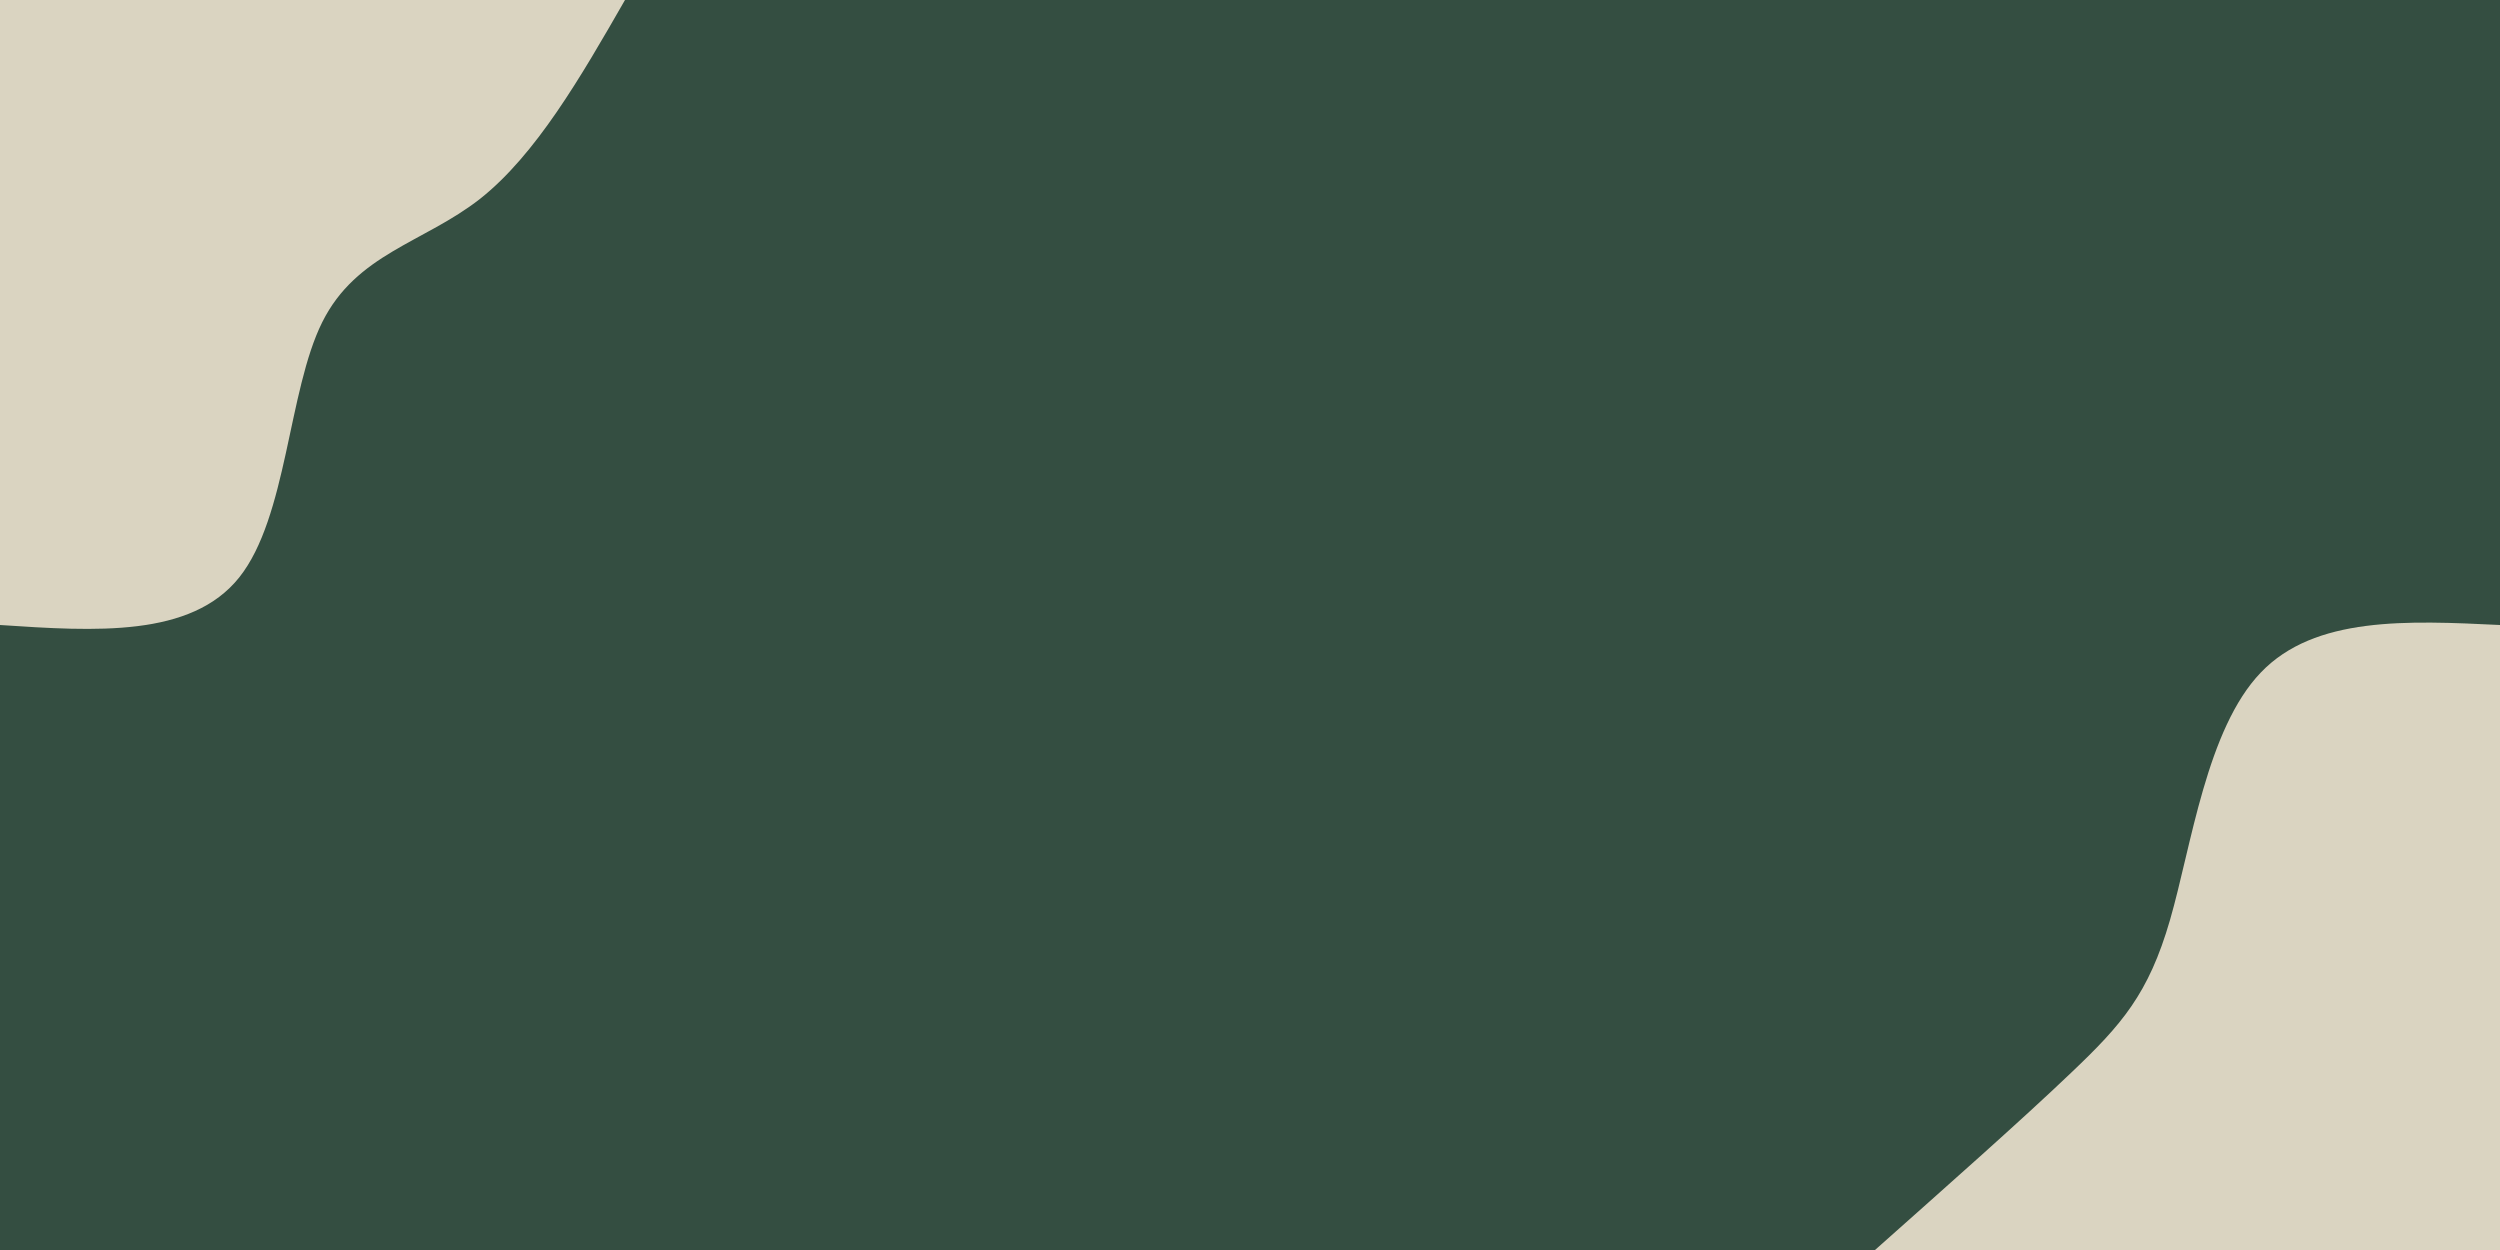 <svg id="visual" viewBox="0 0 900 450" width="900" height="450" xmlns="http://www.w3.org/2000/svg" xmlns:xlink="http://www.w3.org/1999/xlink" version="1.1"><rect x="0" y="0" width="900" height="450" fill="#344e41"></rect><defs><linearGradient id="grad1_0" x1="50%" y1="100%" x2="100%" y2="0%"><stop offset="10%" stop-color="#344e41" stop-opacity="1"></stop><stop offset="90%" stop-color="#344e41" stop-opacity="1"></stop></linearGradient></defs><defs><linearGradient id="grad2_0" x1="0%" y1="100%" x2="50%" y2="0%"><stop offset="10%" stop-color="#344e41" stop-opacity="1"></stop><stop offset="90%" stop-color="#344e41" stop-opacity="1"></stop></linearGradient></defs><g transform="translate(900, 450)"><path d="M-225 0C-198.7 -23.4 -172.3 -46.7 -154.3 -63.9C-136.2 -81.1 -126.5 -92.2 -118.8 -118.8C-111.1 -145.4 -105.6 -187.6 -86.1 -207.9C-66.7 -228.2 -33.3 -226.6 0 -225L0 0Z" fill="#dad4c1"></path></g><g transform="translate(0, 0)"><path d="M225 0C209 27.9 192.9 55.7 172.8 71.6C152.6 87.4 128.3 91.3 116 116C103.7 140.7 103.4 186.2 86.1 207.9C68.8 229.5 34.4 227.3 0 225L0 0Z" fill="#dad4c1"></path></g></svg>